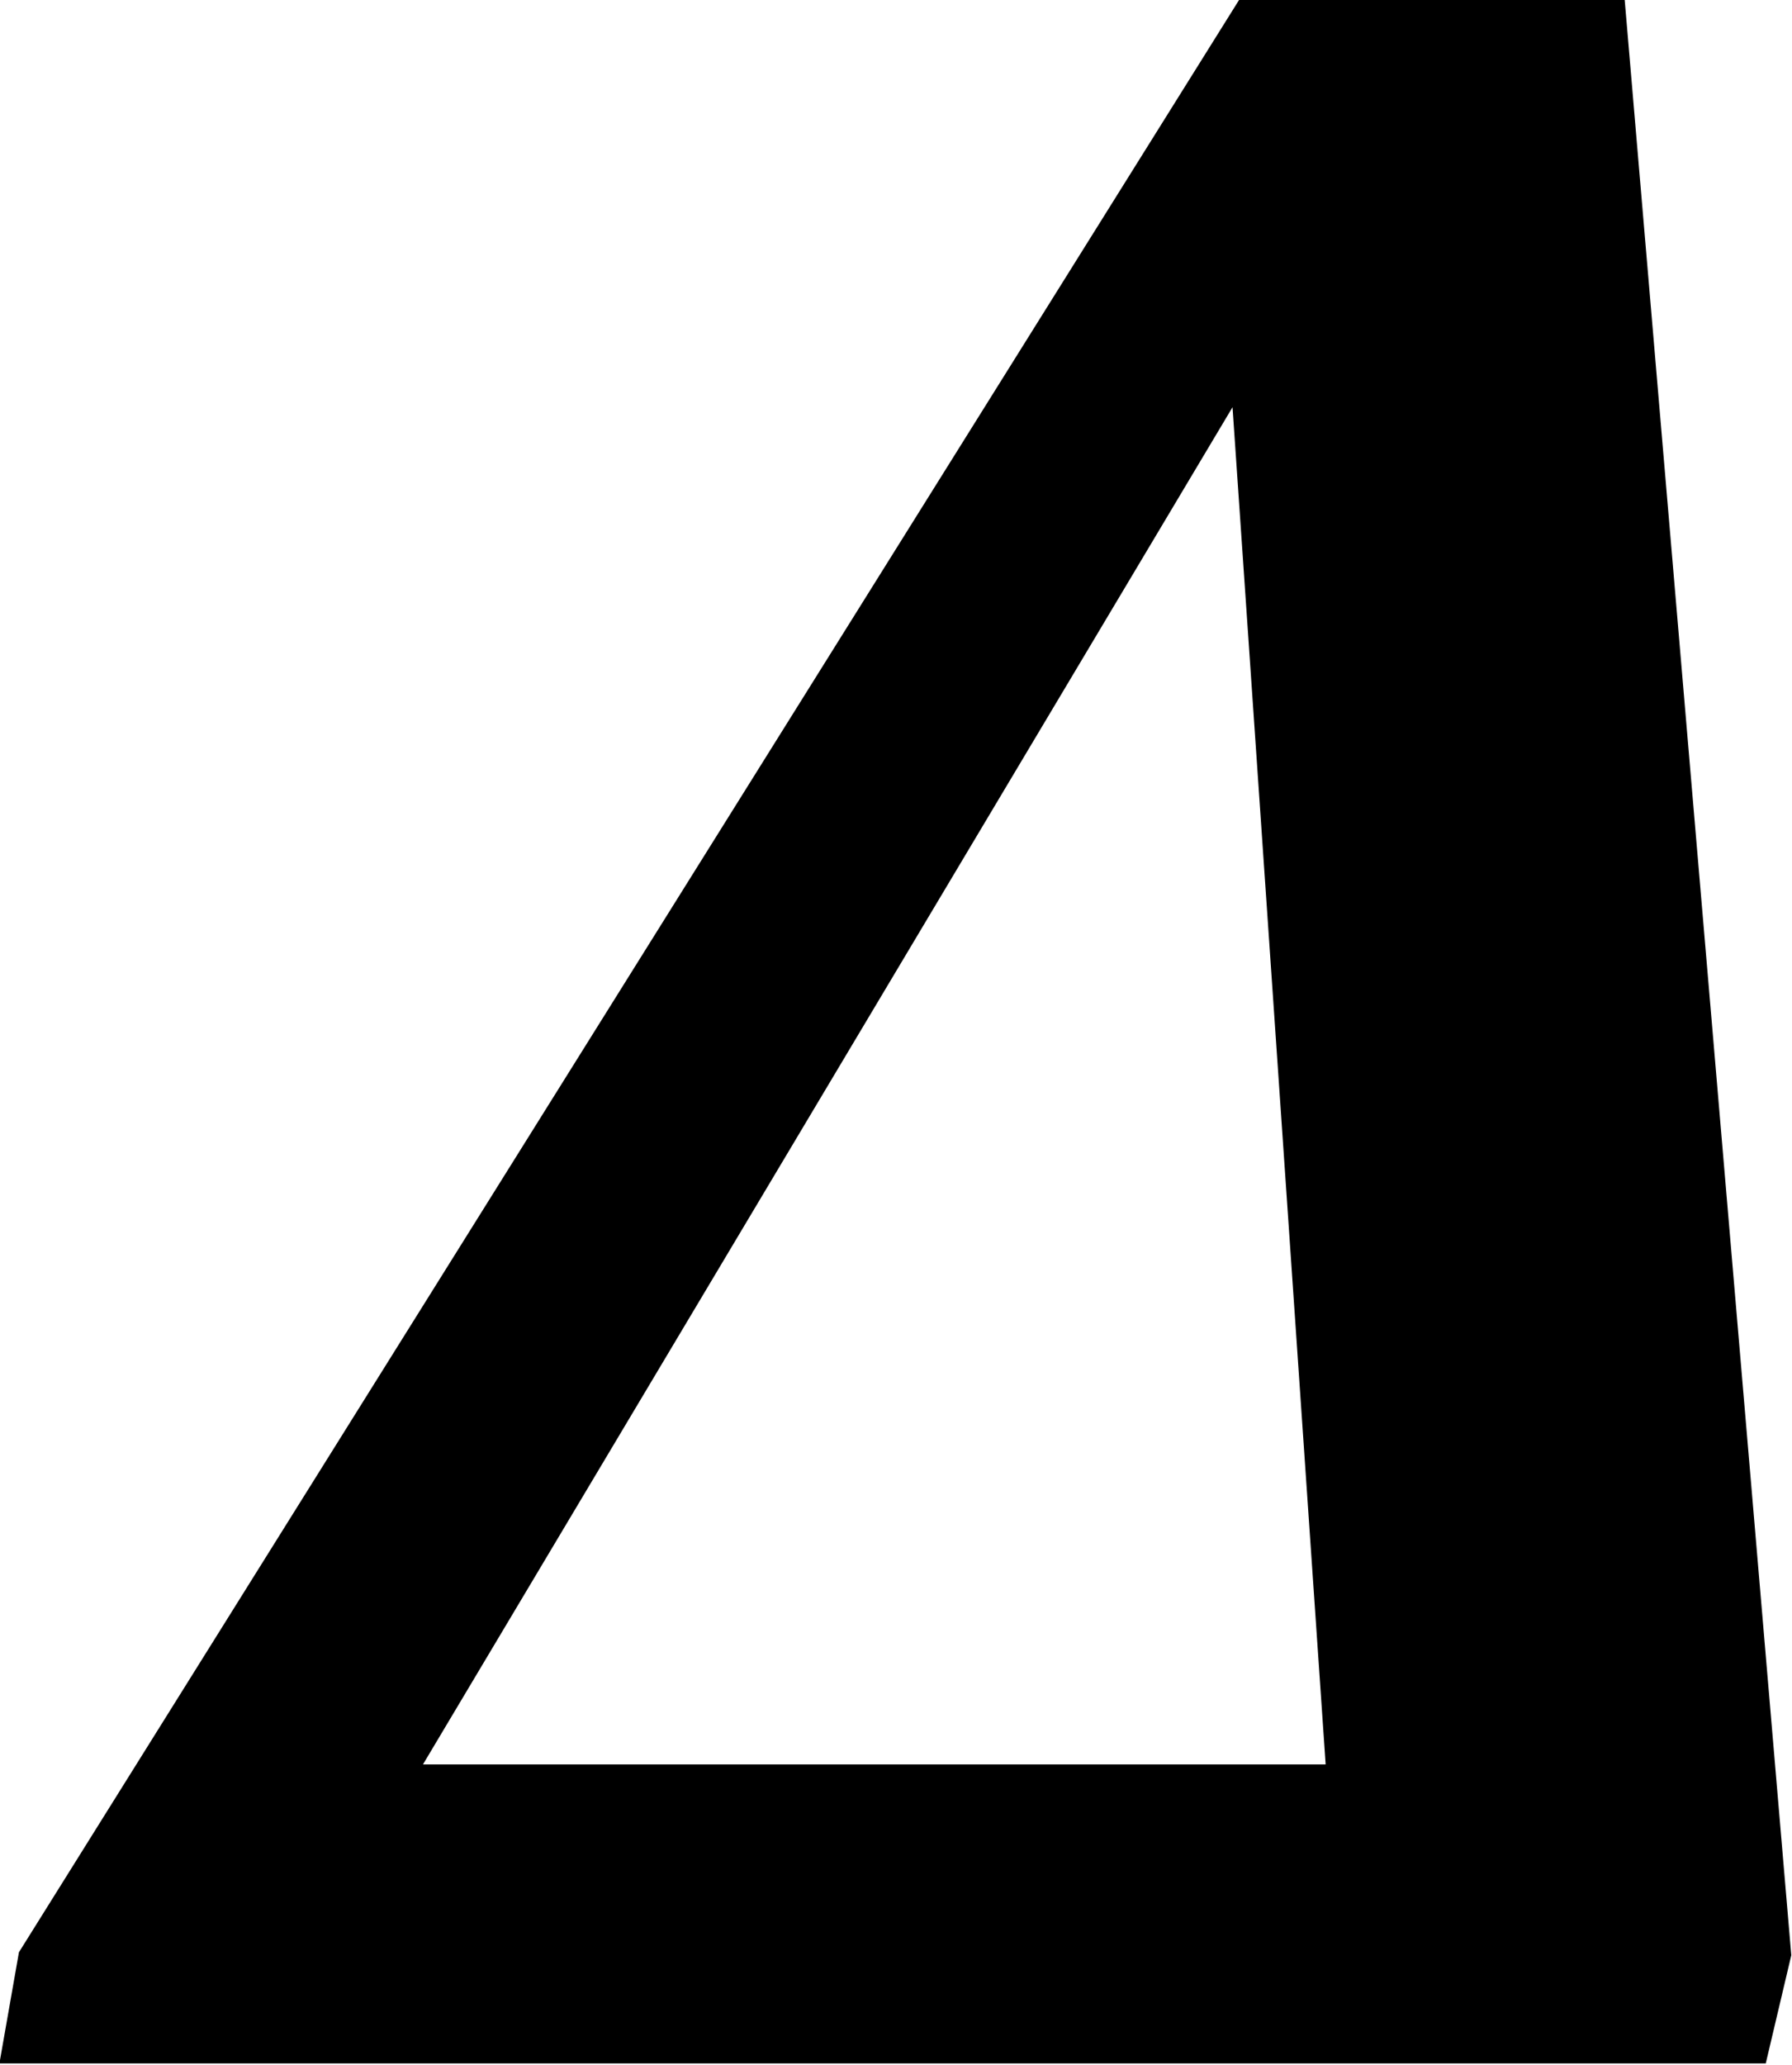 <?xml version="1.0" encoding="UTF-8" standalone="no"?>
<!-- Created with Inkscape (http://www.inkscape.org/) -->

<svg
   width="115.814mm"
   height="133.386mm"
   viewBox="0 0 115.814 133.386"
   version="1.1"
   id="svg5"
   inkscape:version="1.1 (c68e22c387, 2021-05-23)"
   sodipodi:docname="tralpha.svg"
   xmlns:inkscape="http://www.inkscape.org/namespaces/inkscape"
   xmlns:sodipodi="http://sodipodi.sourceforge.net/DTD/sodipodi-0.dtd"
   xmlns="http://www.w3.org/2000/svg"
   xmlns:svg="http://www.w3.org/2000/svg">
  <sodipodi:namedview
     id="namedview7"
     pagecolor="#ffffff"
     bordercolor="#666666"
     borderopacity="1.0"
     inkscape:pageshadow="2"
     inkscape:pageopacity="0.0"
     inkscape:pagecheckerboard="0"
     inkscape:document-units="mm"
     showgrid="false"
     fit-margin-top="0"
     fit-margin-left="0"
     fit-margin-right="0"
     fit-margin-bottom="0"
     inkscape:zoom="0.67081229"
     inkscape:cx="303.36355"
     inkscape:cy="306.34501"
     inkscape:window-width="2560"
     inkscape:window-height="1377"
     inkscape:window-x="1912"
     inkscape:window-y="-8"
     inkscape:window-maximized="1"
     inkscape:current-layer="text3552" />
  <defs
     id="defs2">
    <rect
       x="93.916"
       y="245.97"
       width="612.69"
       height="527.718"
       id="rect3554" />
  </defs>
  <g
     inkscape:label="Layer 1"
     inkscape:groupmode="layer"
     id="layer1"
     transform="translate(-24.926,-67.534)">
    <g
       aria-label="𝜟"
       transform="matrix(4.97,0,0,4.97,-443.331,-1201.153)"
       id="text3552"
       style="font-size:40px;line-height:1.25;white-space:pre;shape-inside:url(#rect3554)">
      <path
         d="M 94.463,280.639 110.342,255.248 h 5 l 2.168,25.43 -0.332,1.406 H 94.209 Z m 5.254,-2.441 h 11.738 l -1.211,-17.637 z"
         id="path7816" />
    </g>
  </g>
</svg>
